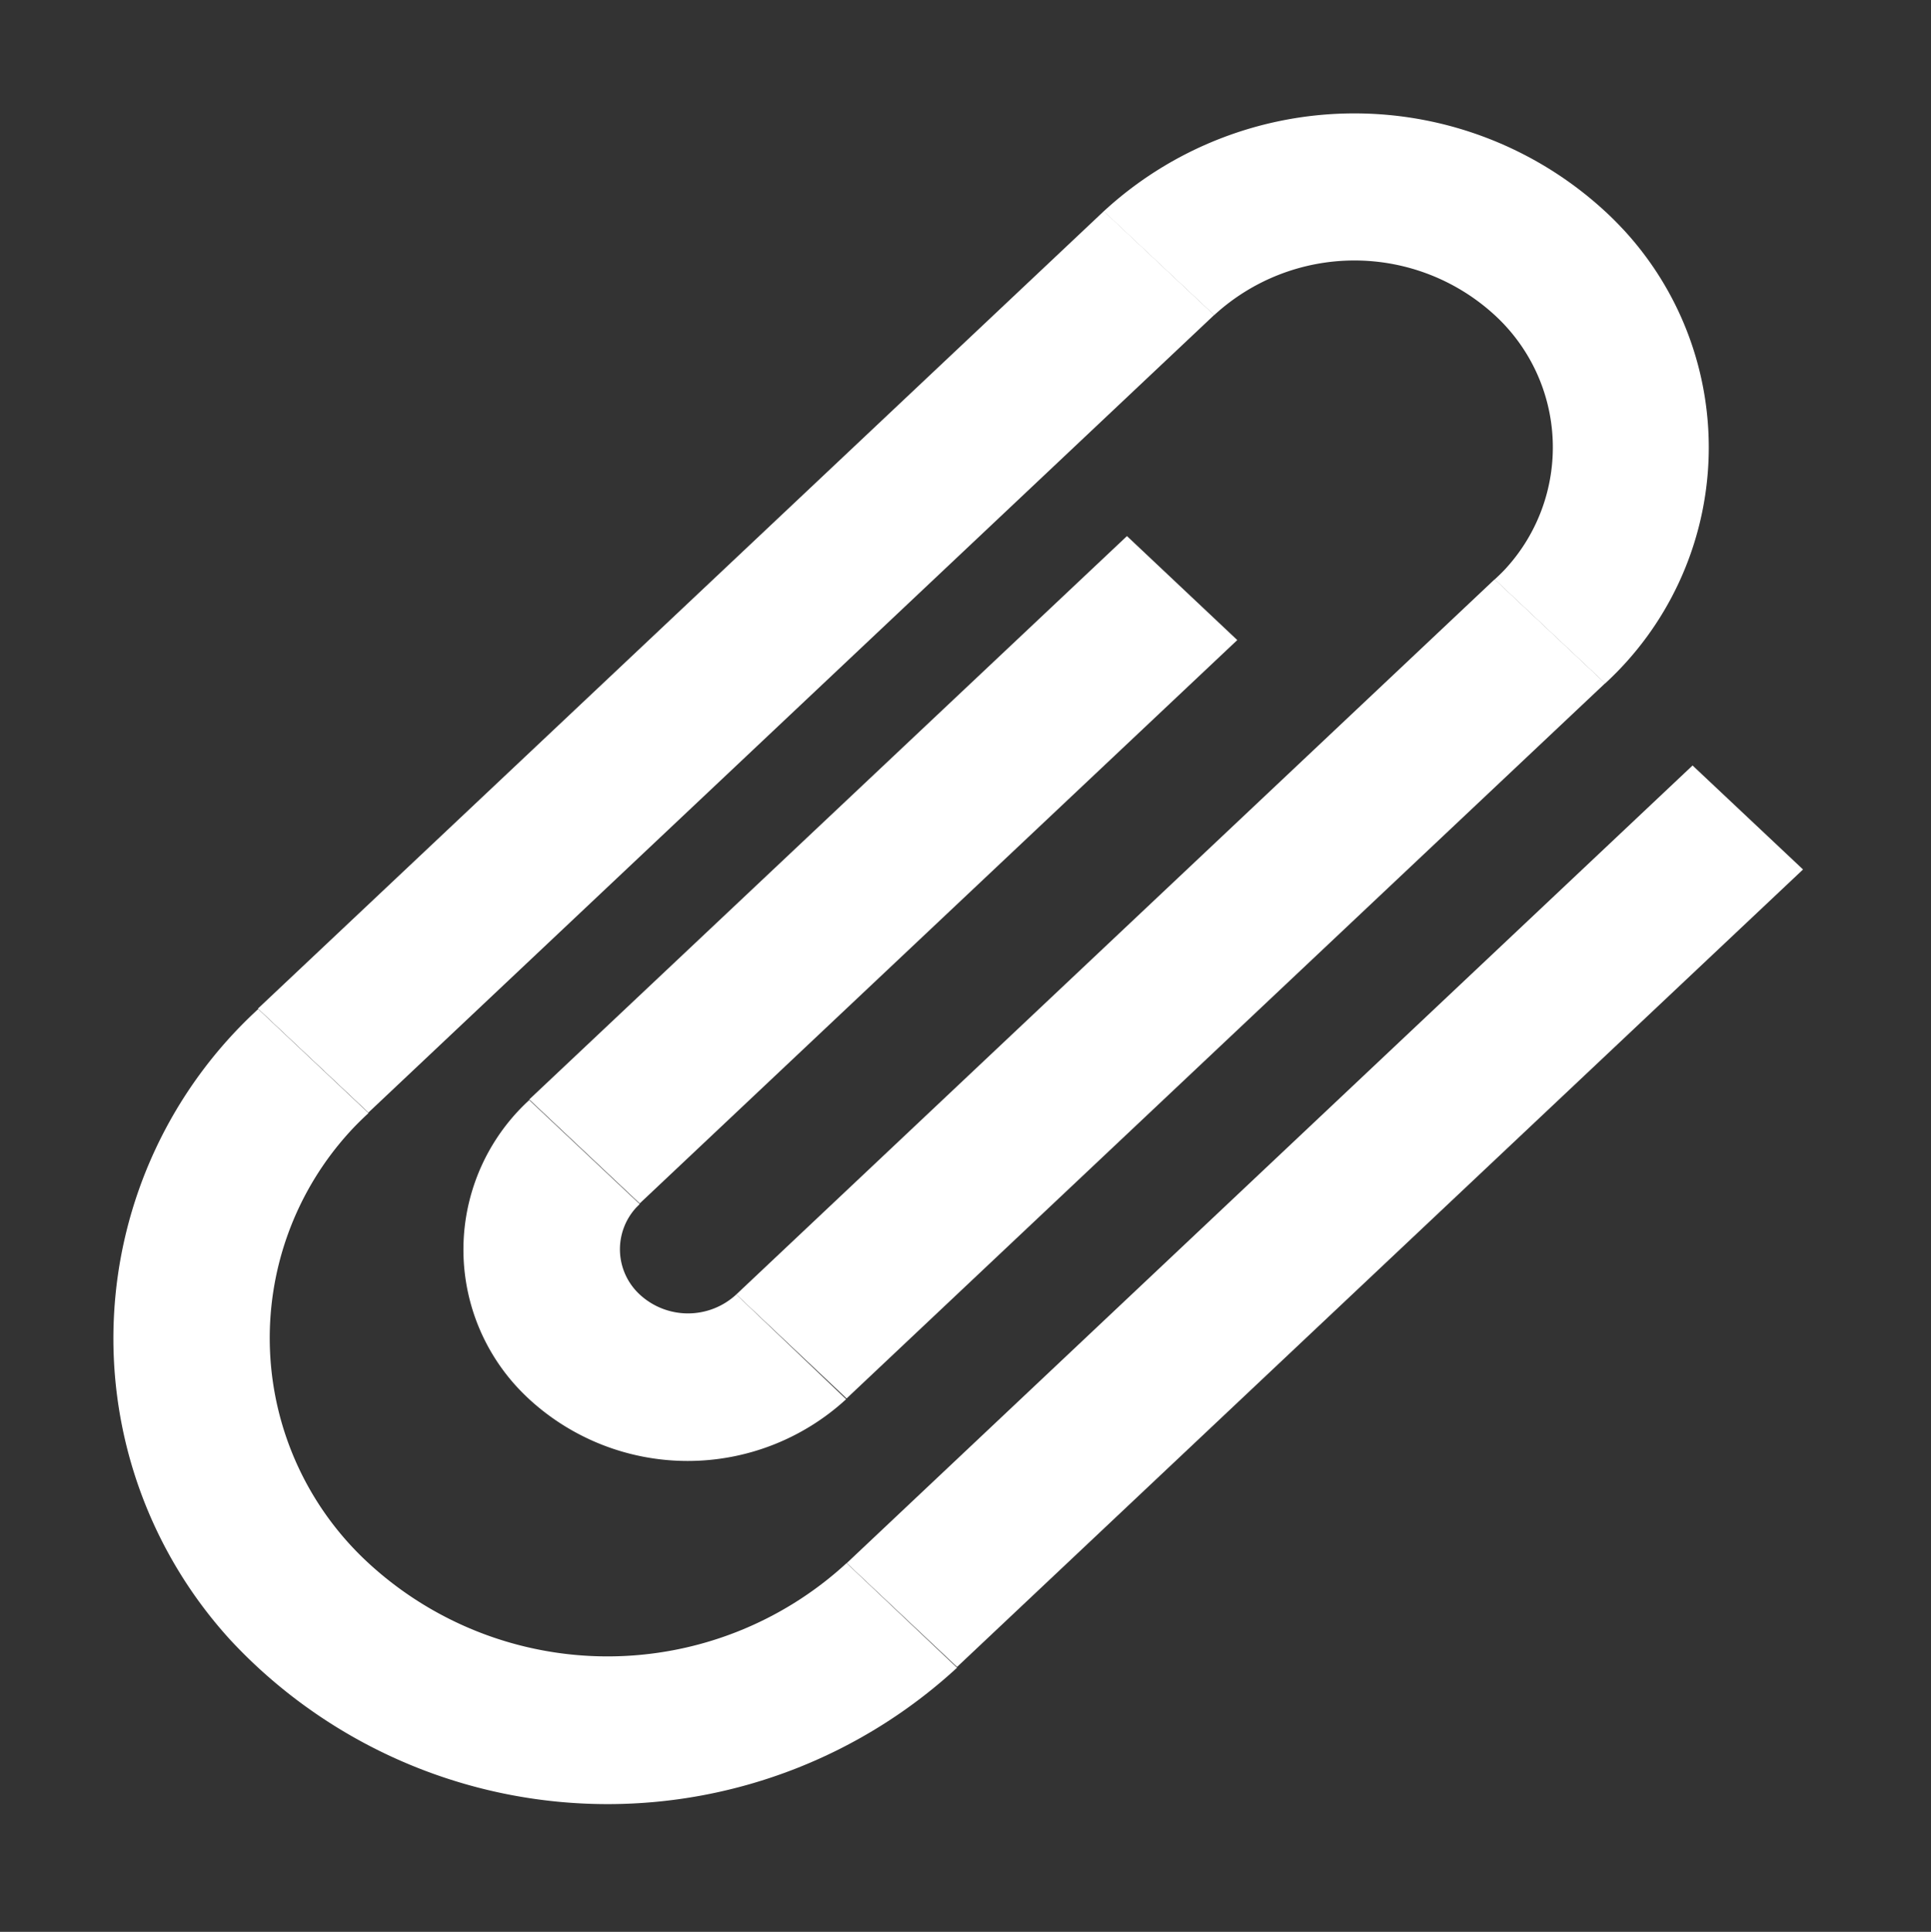 <svg xmlns="http://www.w3.org/2000/svg" viewBox="0 0 127.96 128"><rect x="0" y="0" width="127.96" height="128" fill="#333333" stroke="none"/><defs><style>.cls-1{fill:none;}.cls-2{fill:#fff;}</style></defs><title>자산 185</title><g id="레이어_2" data-name="레이어 2"><g id="_0205" data-name="0205"><rect class="cls-1" width="127.96" height="128"/><polygon class="cls-2" points="63.42 110.45 56.11 103.57 112.16 50.72 119.48 57.61 63.42 110.45"/><polygon class="cls-2" points="56.1 92.66 48.79 85.77 99.05 38.38 106.37 45.27 56.1 92.66"/><polygon class="cls-2" points="42.39 79.74 35.07 72.85 74.68 35.52 81.99 42.41 42.39 79.74"/><polygon class="cls-2" points="24.41 73.72 17.09 66.83 73.15 13.99 80.46 20.87 24.41 73.72"/><path class="cls-2" d="M56.1,103.57a23.39,23.39,0,0,1-31.68,0A20.26,20.26,0,0,1,23.17,75c.4-.44.82-.85,1.25-1.25l-7.31-6.89a29.62,29.62,0,0,0-1.81,41.84c.58.62,1.18,1.22,1.81,1.8a34.18,34.18,0,0,0,46.31,0Z"/><path class="cls-2" d="M106.36,14a24.51,24.51,0,0,0-33.22,0l7.32,6.88a13.74,13.74,0,0,1,18.59,0,11.89,11.89,0,0,1,.73,16.79c-.23.25-.48.49-.73.72l7.32,6.89a21.24,21.24,0,0,0,1.27-30C107.23,14.84,106.81,14.41,106.36,14Z"/><path class="cls-2" d="M48.79,85.77a4.71,4.71,0,0,1-6.4,0A4.08,4.08,0,0,1,42.17,80l.22-.22-7.32-6.89a13.44,13.44,0,0,0-.82,19c.26.28.54.56.82.82a15.52,15.52,0,0,0,21,0Z"/></g></g></svg>